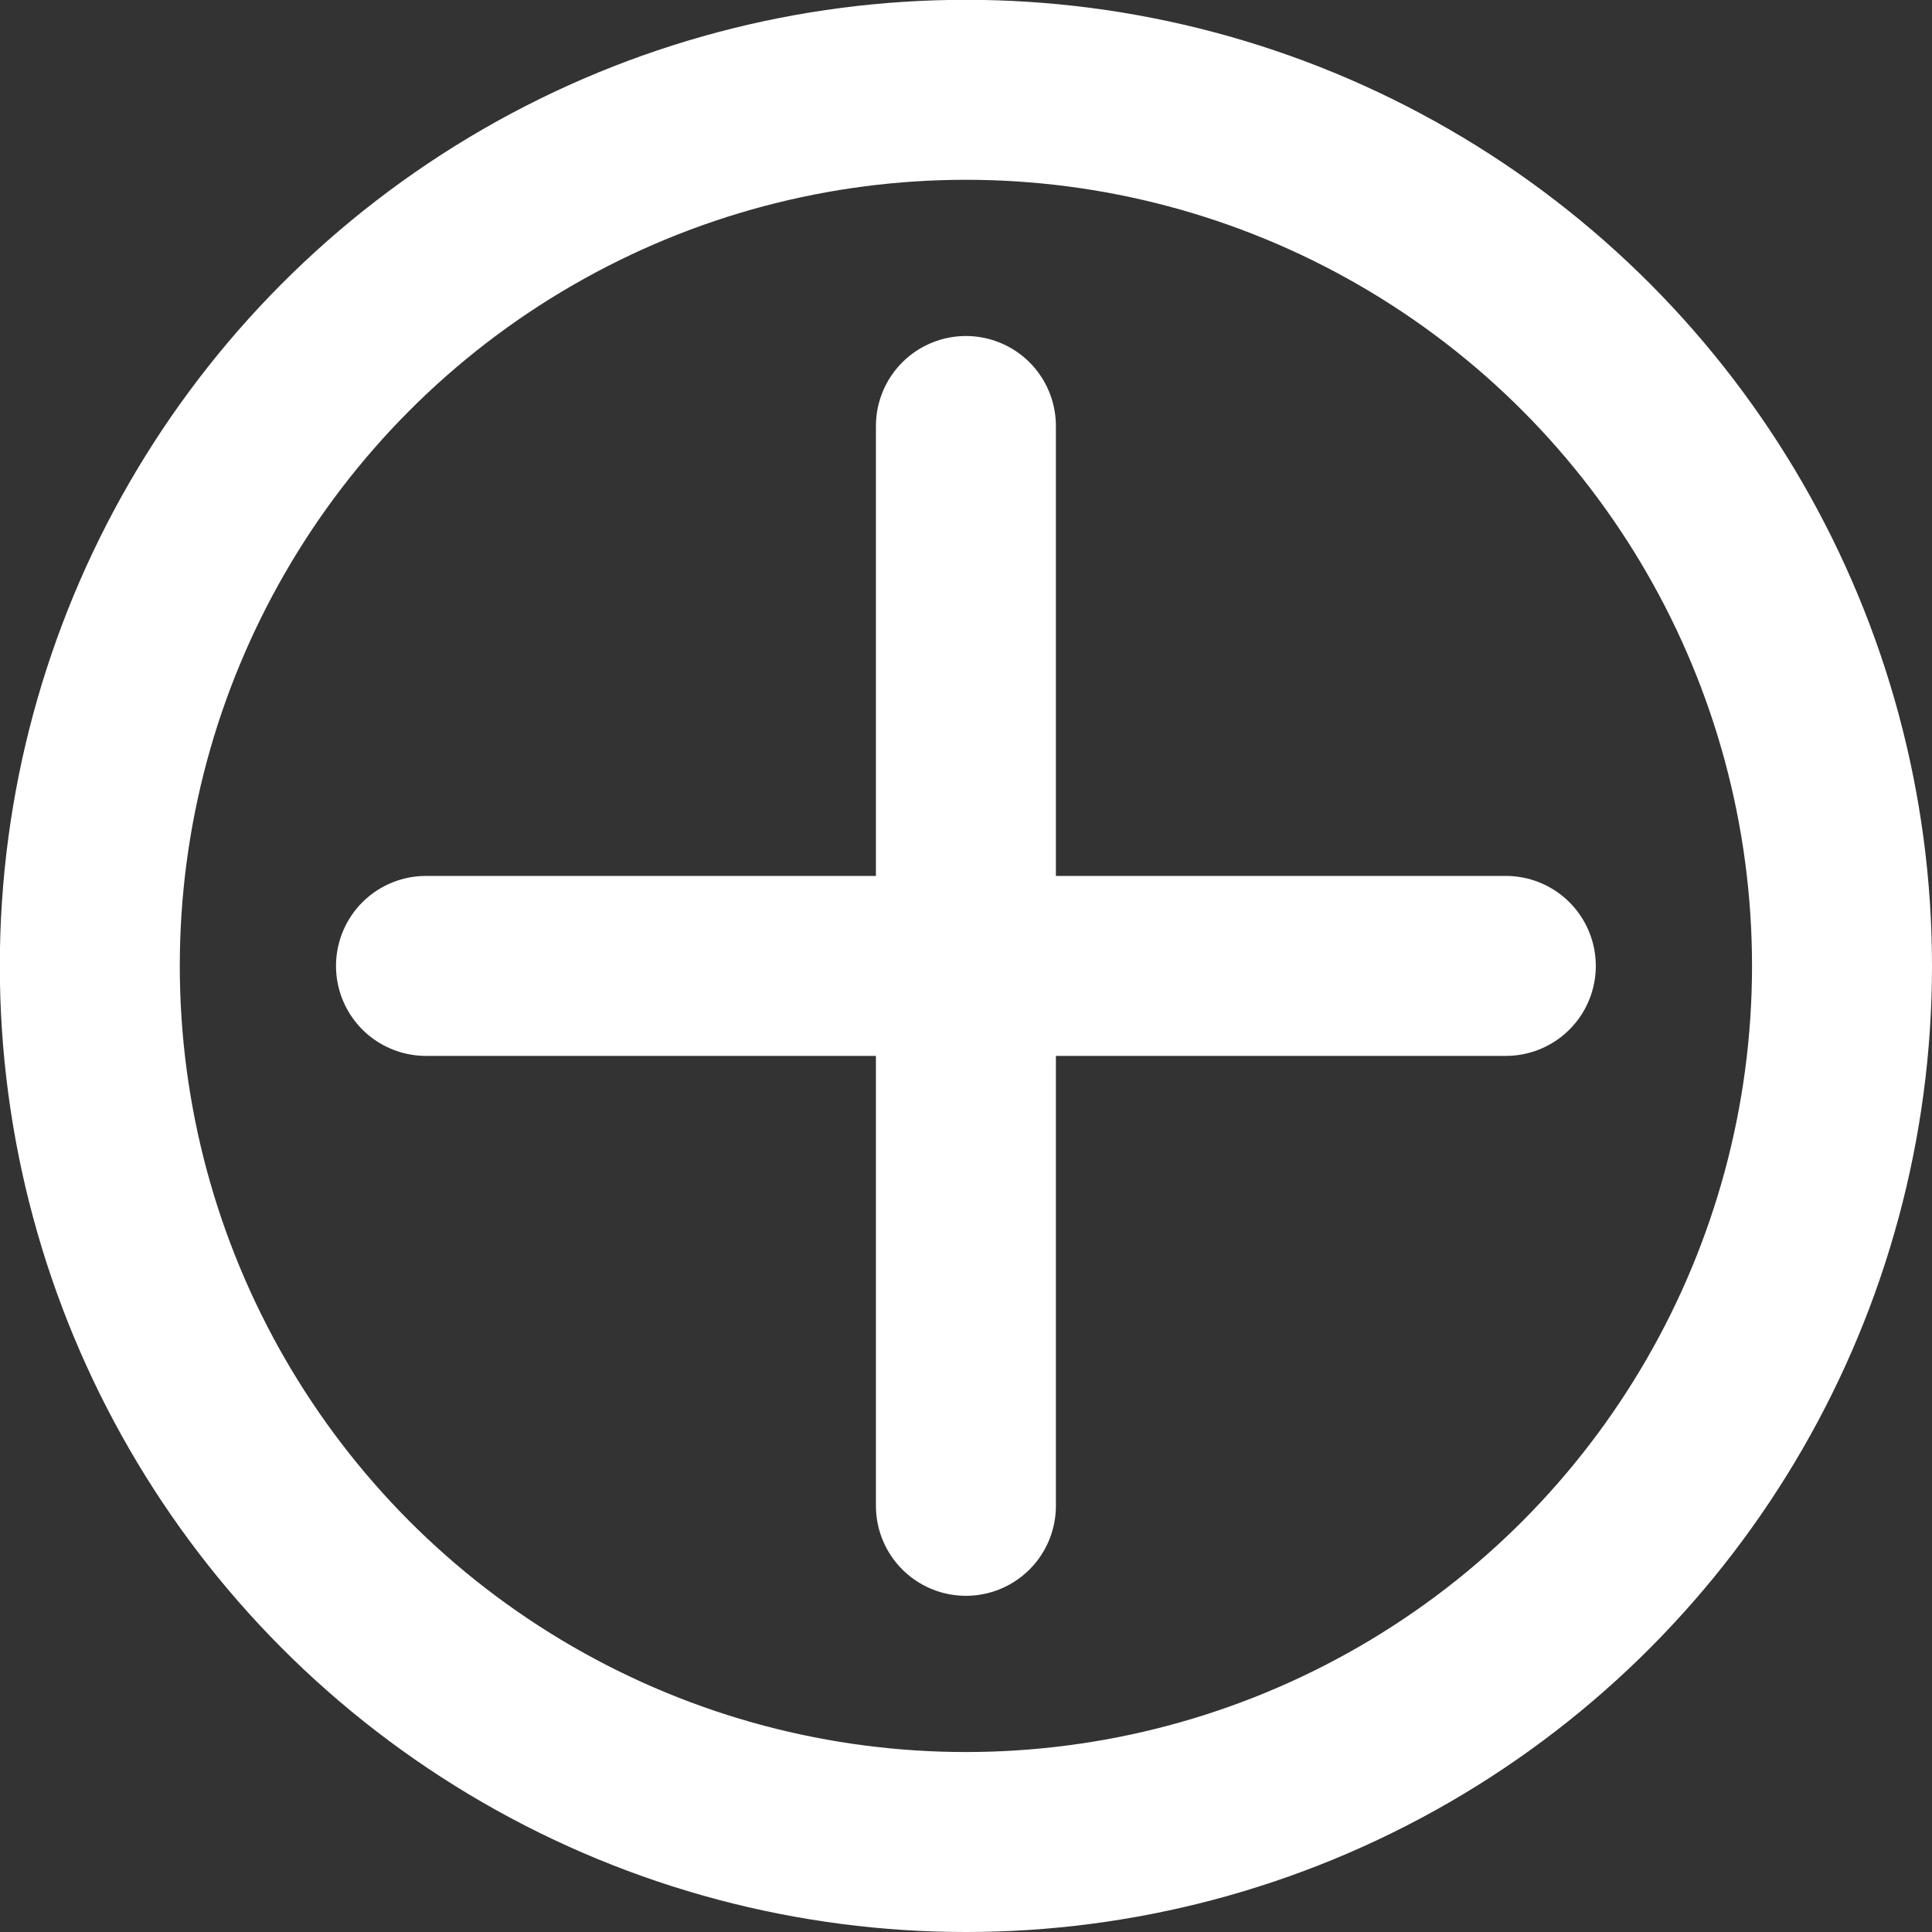 <?xml version="1.0" encoding="UTF-8" standalone="no"?>
<svg
   xmlns:dc="http://purl.org/dc/elements/1.1/"
   xmlns:cc="http://creativecommons.org/ns#"
   xmlns:rdf="http://www.w3.org/1999/02/22-rdf-syntax-ns#"
   xmlns:svg="http://www.w3.org/2000/svg"
   xmlns="http://www.w3.org/2000/svg"
   id="svg8"
   version="1.1"
   viewBox="0 0 10.735 10.735"
   height="10.735mm"
   width="10.735mm">
  <rect x="0" y="0" width="10.735" height="10.735" fill="#333333" stroke="none"/>
  <defs
     id="defs2" />
  <g
     transform="translate(0.112,0.612)"
     id="layer1">
    <circle
       r="4.868"
       cy="4.755"
       cx="5.255"
       id="path879"
       style="fill:none;stroke:#ffffff;stroke-width:1;stroke-linecap:round;stroke-linejoin:round;stroke-miterlimit:4;stroke-dasharray:none;stroke-opacity:1" />
    <path
       id="path891"
       d="m 2.255,4.755 h 6"
       style="fill:none;stroke:#ffffff;stroke-width:1;stroke-linecap:round;stroke-linejoin:miter;stroke-opacity:1;stroke-miterlimit:4;stroke-dasharray:none" />
    <path
       id="path893"
       d="m 5.255,1.755 v 6"
       style="fill:none;stroke:#ffffff;stroke-width:1;stroke-linecap:round;stroke-linejoin:miter;stroke-opacity:1;paint-order:normal;stroke-miterlimit:4;stroke-dasharray:none" />
  </g>
</svg>
